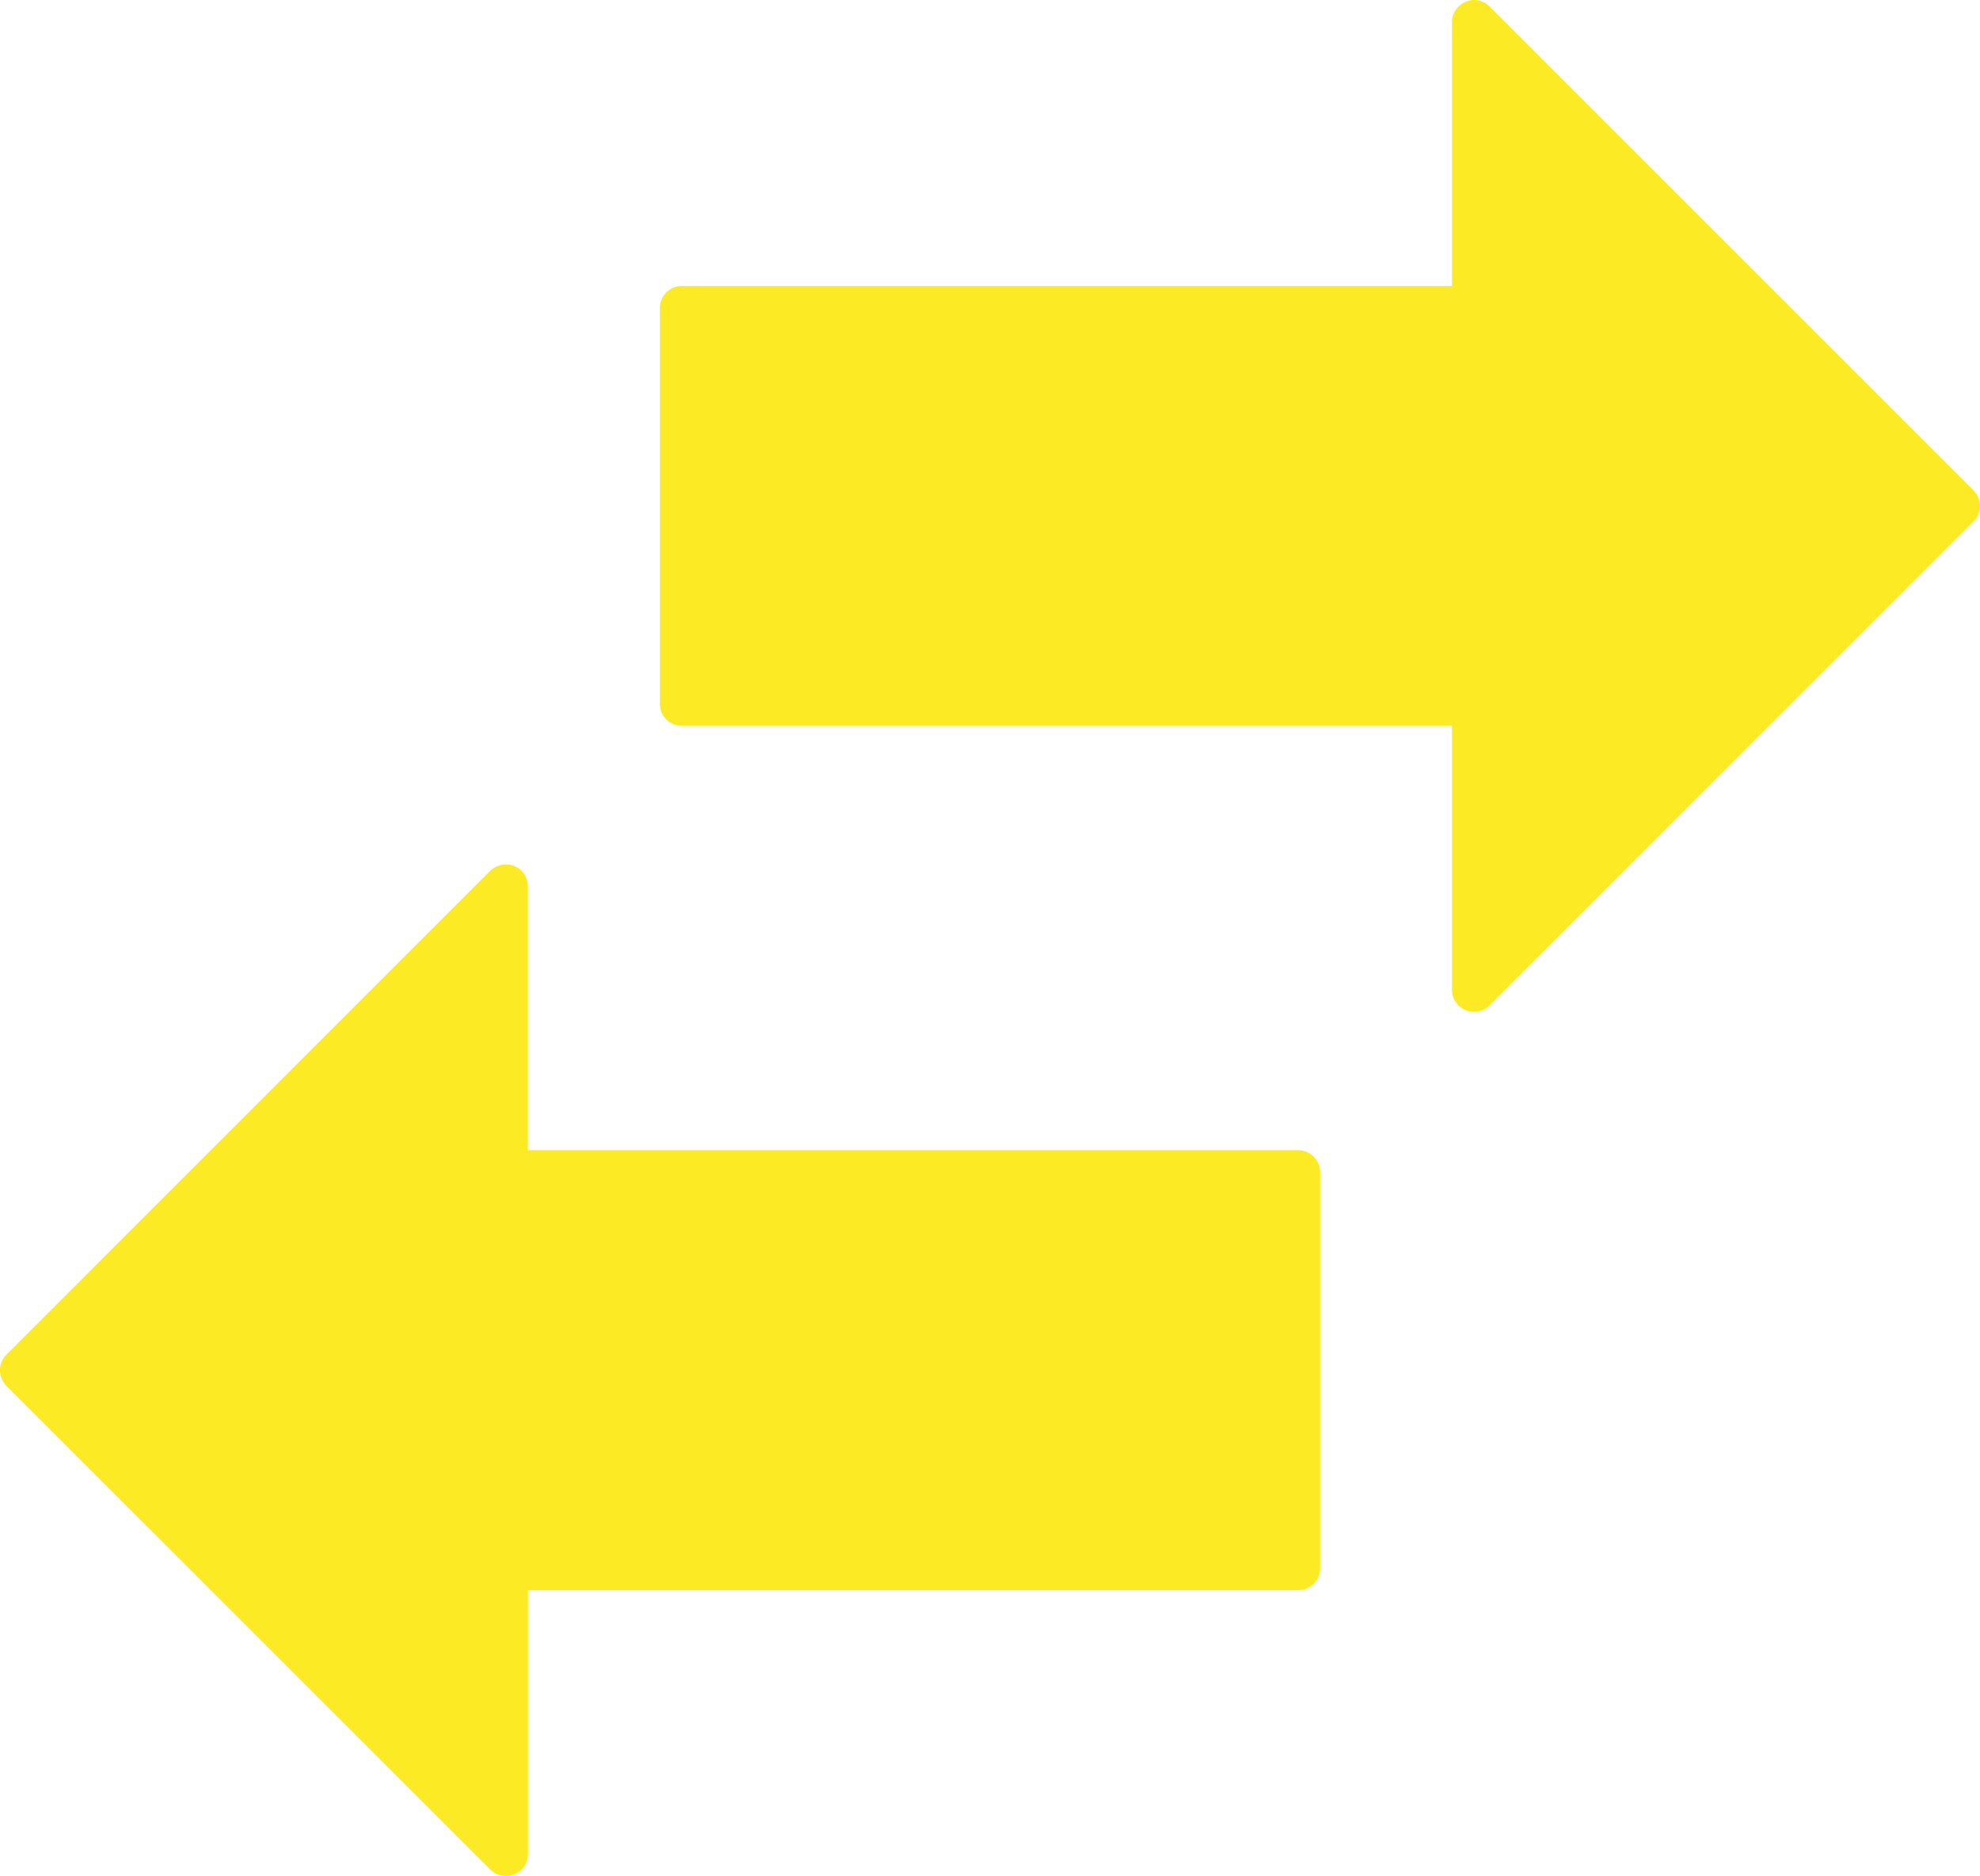 <?xml version="1.0" encoding="utf-8"?>
<!-- Generator: Adobe Illustrator 16.0.0, SVG Export Plug-In . SVG Version: 6.00 Build 0)  -->
<!DOCTYPE svg PUBLIC "-//W3C//DTD SVG 1.1//EN" "http://www.w3.org/Graphics/SVG/1.1/DTD/svg11.dtd">
<svg version="1.1" id="Layer_1" xmlns="http://www.w3.org/2000/svg" xmlns:xlink="http://www.w3.org/1999/xlink" x="0px" y="0px"
	 width="14.538px" height="13.776px" viewBox="0 0 14.538 13.776" enable-background="new 0 0 14.538 13.776" xml:space="preserve">
<g>
	<g>
		<path fill="#FBEA24" d="M9.531,8.446H3.876V6.509c0-0.066-0.039-0.125-0.1-0.15C3.716,6.335,3.647,6.349,3.6,6.394L0.047,9.948
			c-0.063,0.062-0.063,0.164,0,0.229L3.6,13.729c0.031,0.031,0.072,0.047,0.115,0.047c0.021,0,0.041-0.004,0.062-0.012
			c0.061-0.025,0.1-0.084,0.1-0.148v-1.939h5.654c0.09,0,0.162-0.072,0.162-0.16V8.608C9.693,8.519,9.621,8.446,9.531,8.446z"/>
	</g>
	<g>
		<path fill="#FBEA24" d="M14.49,3.601l-3.553-3.553c-0.047-0.047-0.115-0.061-0.176-0.035s-0.1,0.084-0.1,0.148v1.939H5.006
			c-0.089,0-0.161,0.072-0.161,0.162v2.906c0,0.09,0.072,0.162,0.161,0.162h5.655v1.938c0,0.066,0.039,0.125,0.1,0.15
			c0.02,0.008,0.041,0.012,0.061,0.012c0.043,0,0.084-0.016,0.115-0.047l3.553-3.555C14.554,3.767,14.554,3.665,14.49,3.601z"/>
	</g>
</g>
</svg>
